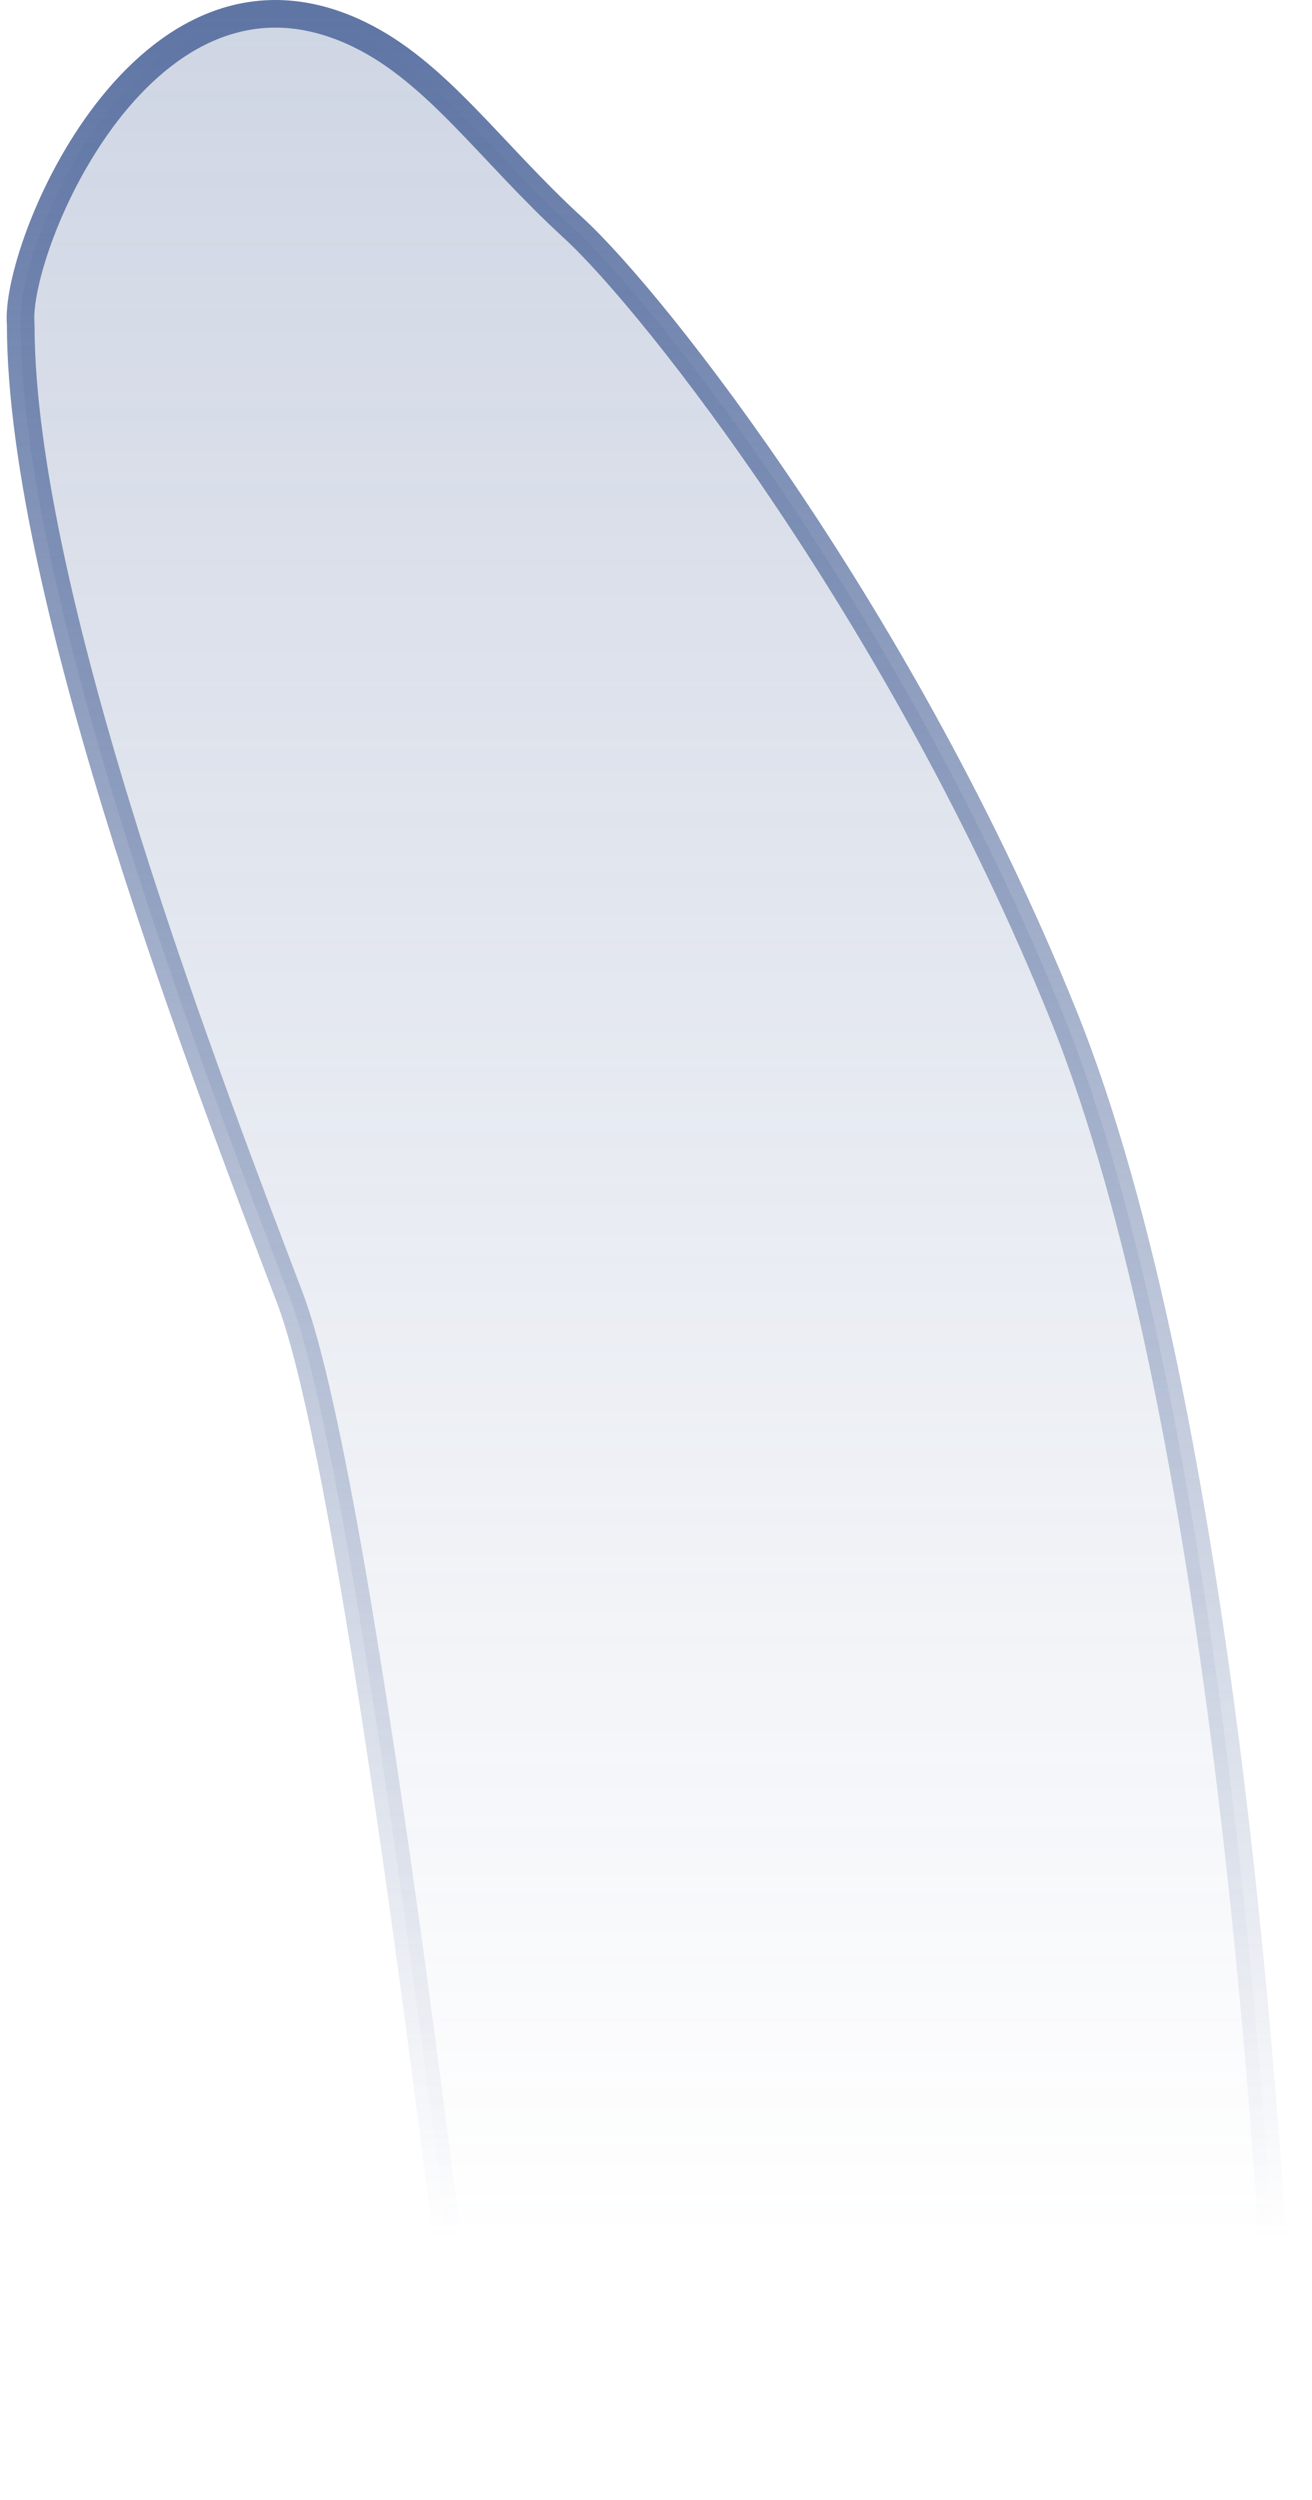<svg width="95" height="181" viewBox="0 0 95 181" fill="none" xmlns="http://www.w3.org/2000/svg">
<path d="M77 73.489C88.5 101.989 92.333 156.989 93 179.989H34.5C34.5 179.989 26.5 108.489 21 93.989C15.5 79.489 1.5 43.489 1.5 23.489C1 17.989 10.5 -5.011 26 2.489C31.65 5.223 35.5 10.99 41.5 16.489C47.5 21.989 65.5 44.989 77 73.489Z" fill="url(#paint0_linear_254_19)" stroke="url(#paint1_linear_254_19)" stroke-width="2"/>
<defs>
<linearGradient id="paint0_linear_254_19" x1="47.241" y1="1" x2="47.241" y2="179.989" gradientUnits="userSpaceOnUse">
<stop stop-color="#5F75A4" stop-opacity="0.3"/>
<stop offset="0.9" stop-color="#5F75A4" stop-opacity="0"/>
</linearGradient>
<linearGradient id="paint1_linear_254_19" x1="47.241" y1="1" x2="47.241" y2="179.989" gradientUnits="userSpaceOnUse">
<stop stop-color="#5F75A4"/>
<stop offset="0.9" stop-color="#5F75A4" stop-opacity="0"/>
</linearGradient>
</defs>
</svg>
